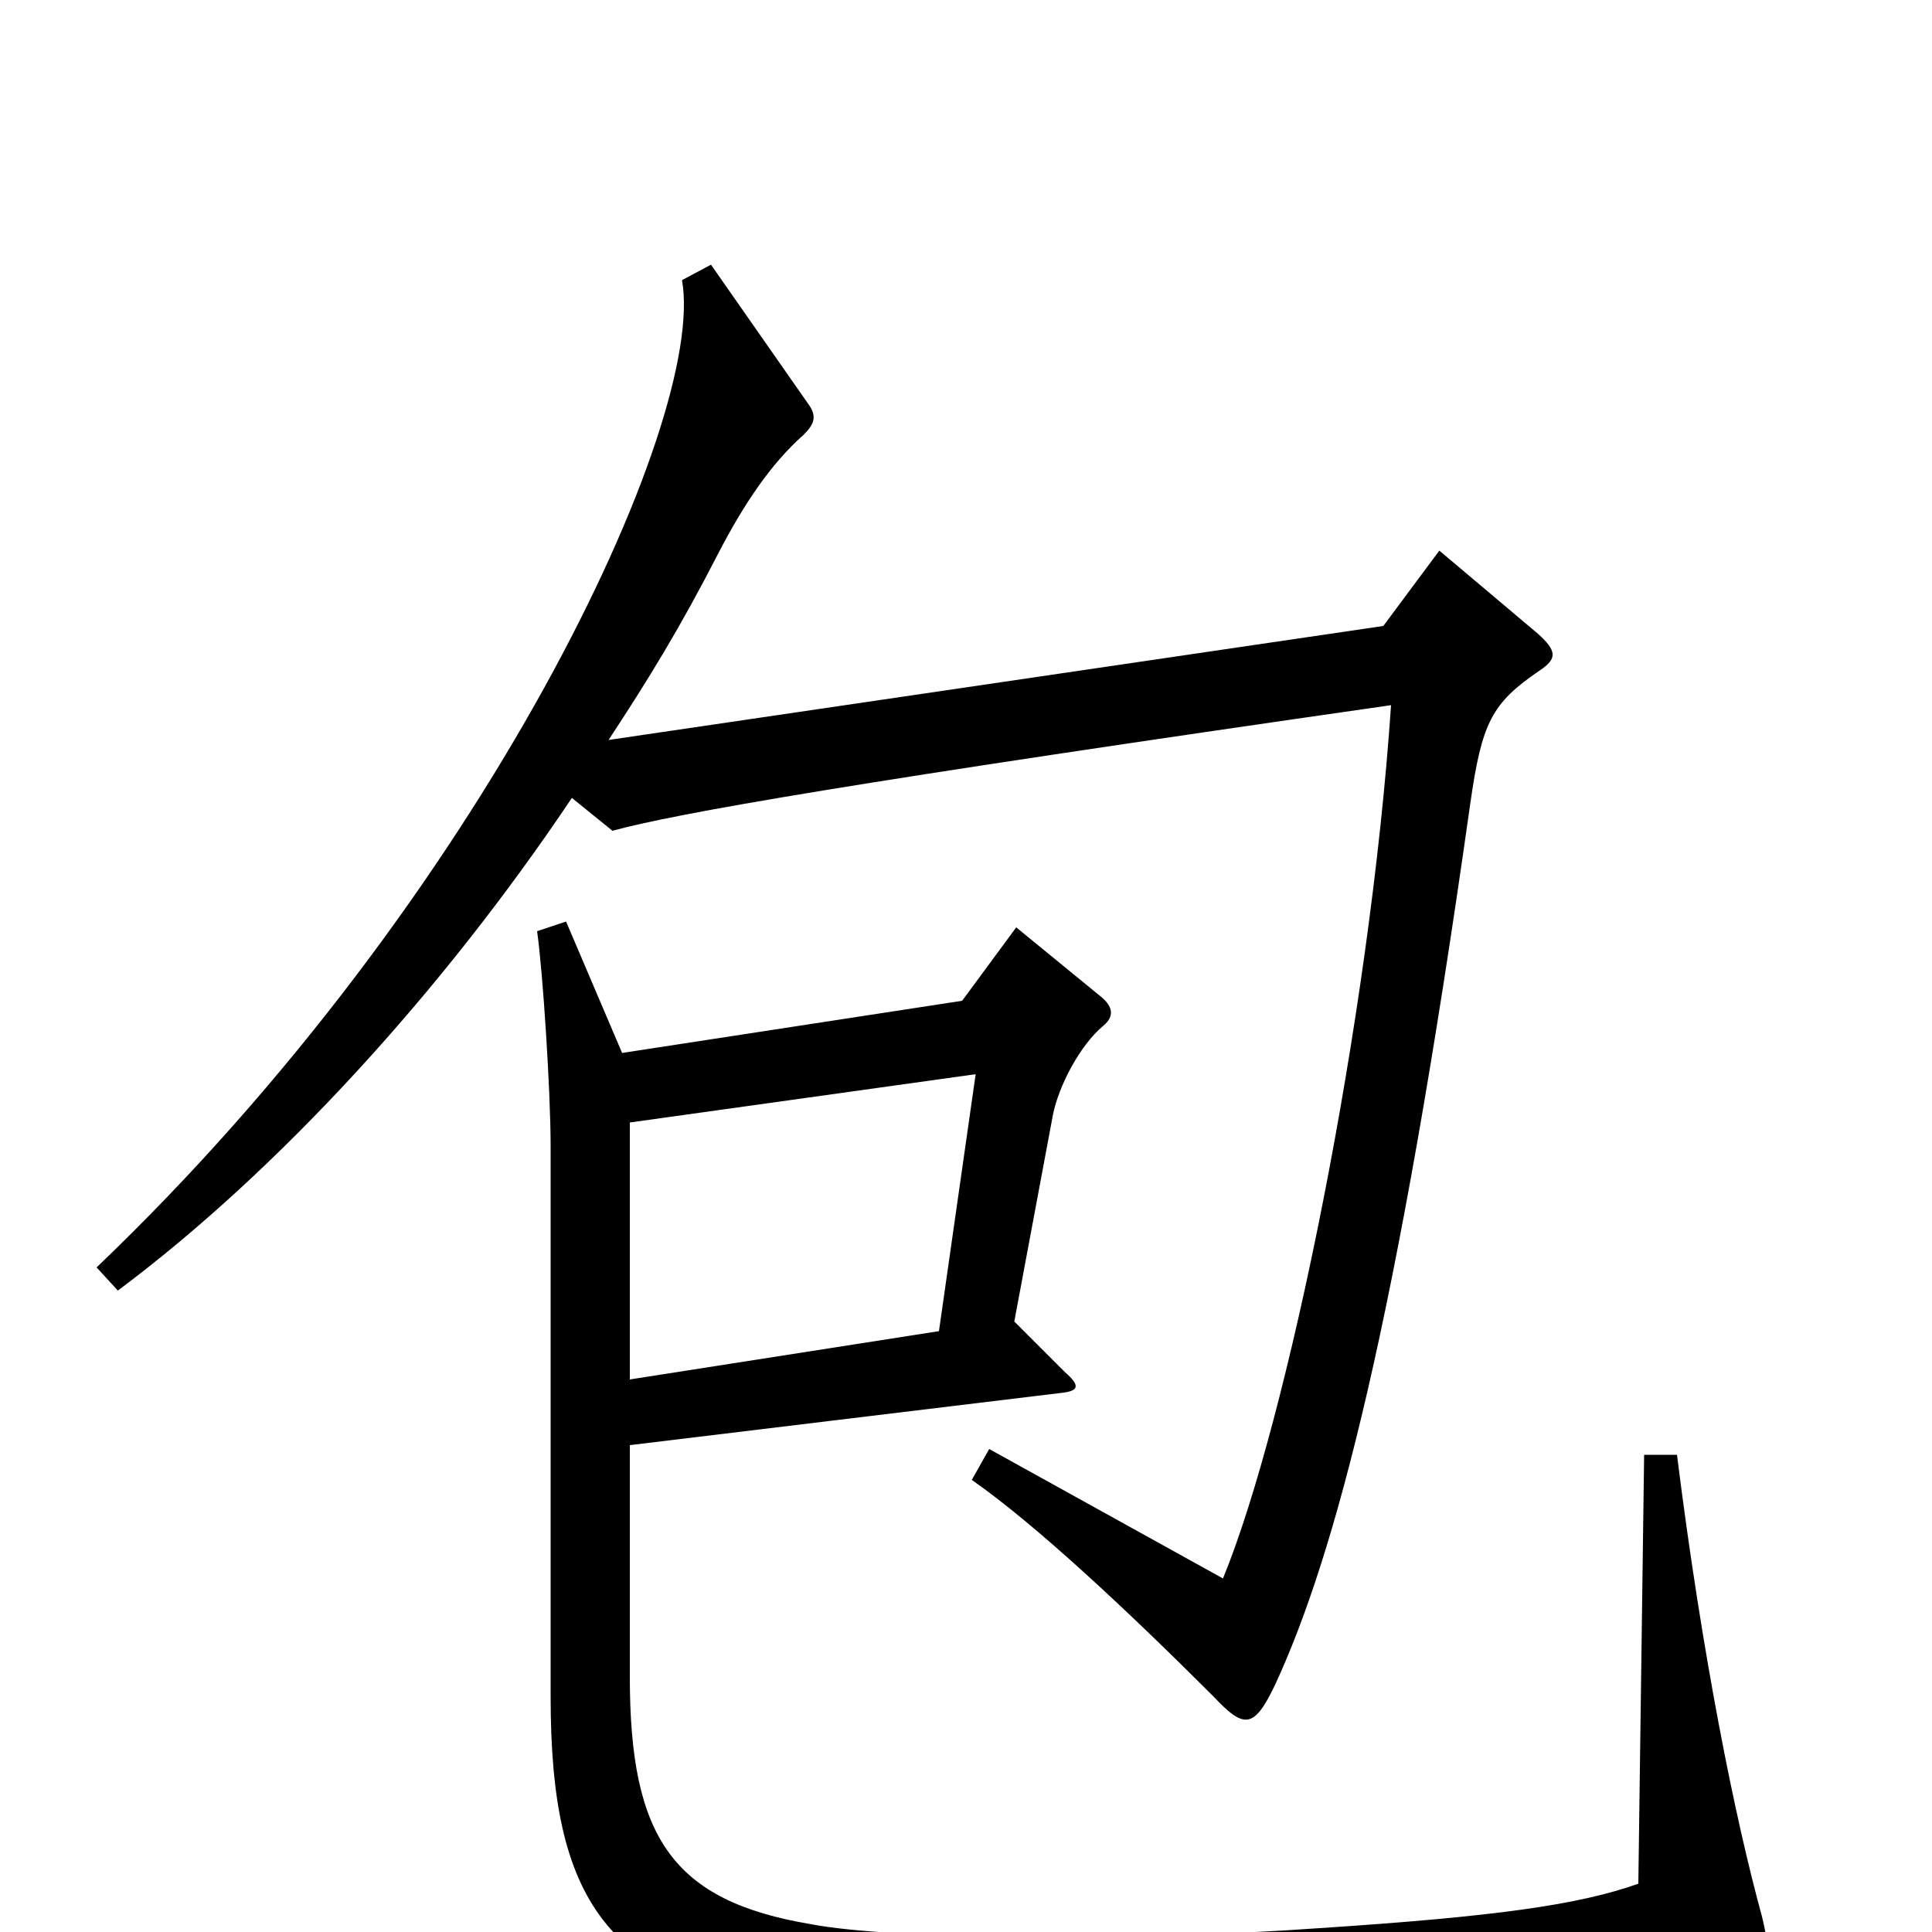 <svg xmlns="http://www.w3.org/2000/svg" viewBox="0 -1000 1000 1000">
	<path fill="#000000" d="M797 -653C806 -659 806 -663 796 -672L745 -715L716 -676L315 -617C336 -649 352 -675 372 -714C385 -739 399 -760 416 -775C421 -780 423 -784 419 -790L368 -863L353 -855C366 -782 251 -536 50 -344L61 -332C144 -394 229 -487 296 -587L317 -570C350 -579 441 -595 720 -635C709 -472 666 -263 633 -183L512 -250L503 -234C536 -211 584 -166 628 -122C644 -105 649 -105 660 -128C691 -195 723 -315 761 -584C767 -626 772 -636 797 -653ZM912 -8C898 -59 881 -143 868 -247H851L848 -25C817 -14 774 -8 683 -2C585 5 462 4 420 -4C348 -16 326 -49 326 -132V-252L549 -279C559 -280 559 -283 551 -290L525 -316L545 -423C548 -438 559 -459 571 -469C577 -474 576 -479 570 -484L526 -520L498 -482L322 -455L293 -523L278 -518C281 -497 285 -435 285 -407V-122C285 -16 314 26 415 42C470 51 576 54 688 47C782 41 862 31 902 21C916 18 917 13 912 -8ZM505 -444L486 -311L326 -286V-419Z"/>
</svg>